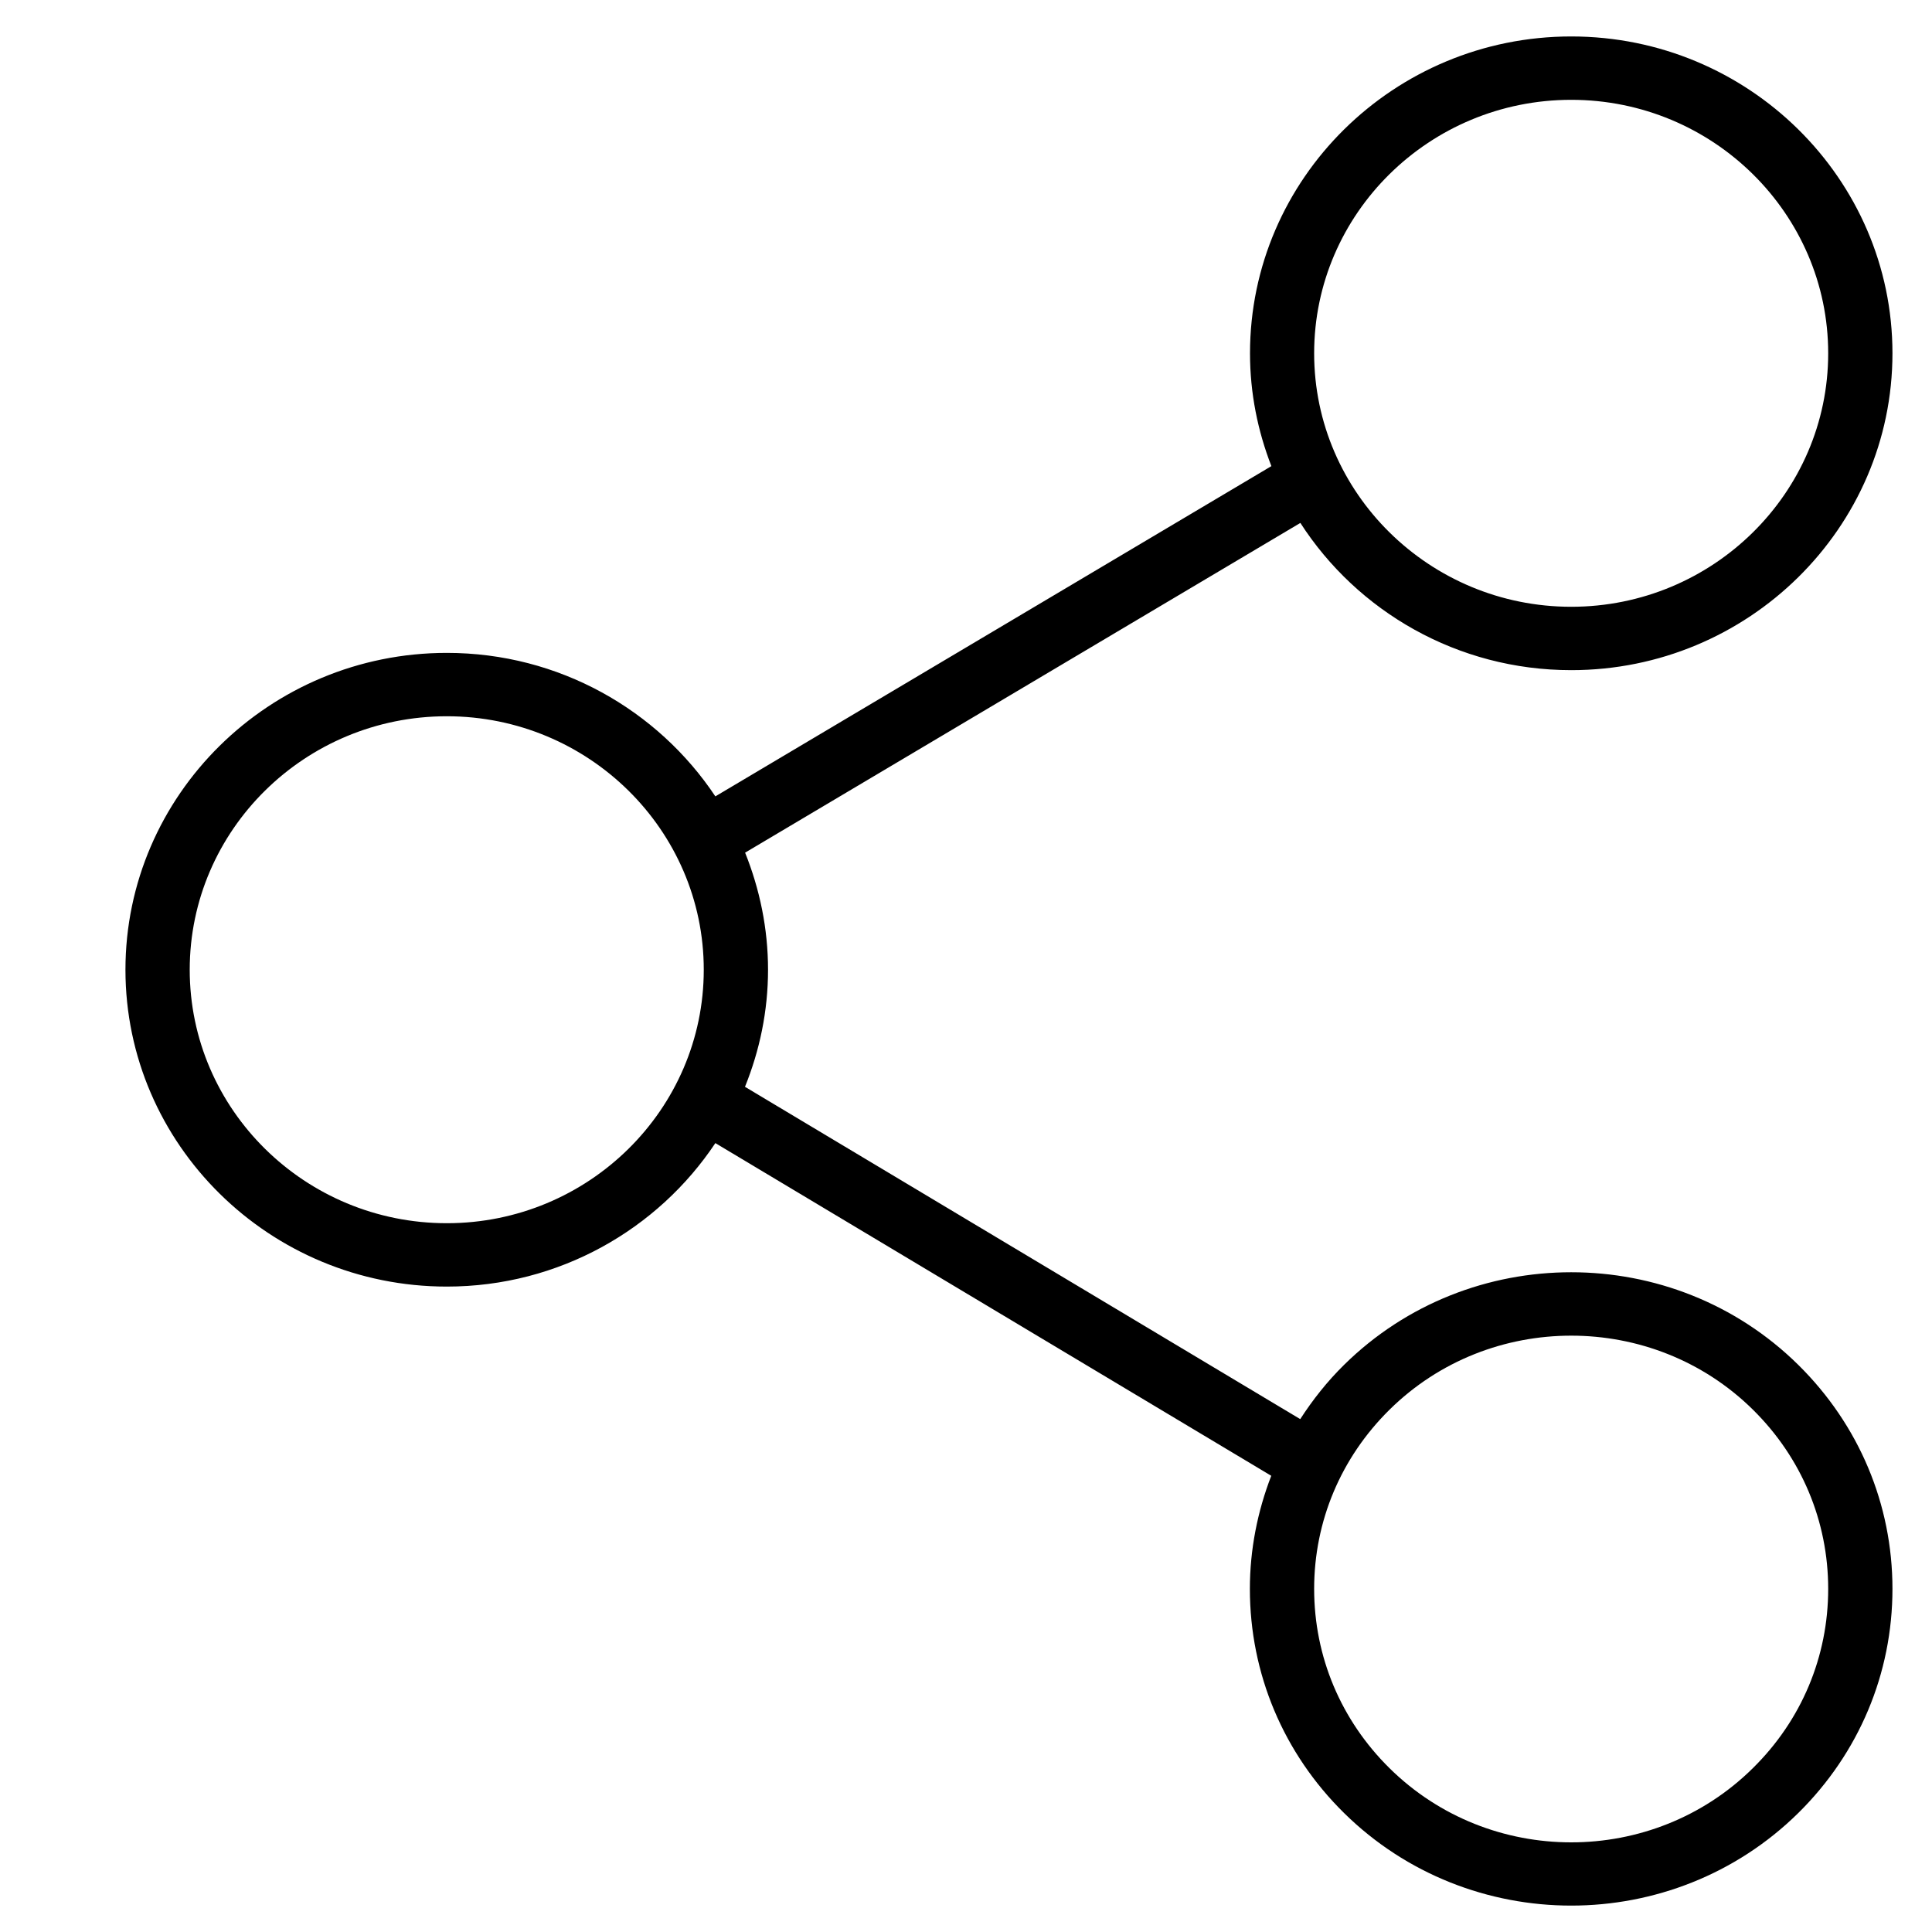 <svg 
 xmlns="http://www.w3.org/2000/svg"
 xmlns:xlink="http://www.w3.org/1999/xlink"
 width="15px" height="15px">
<path fill-rule="evenodd"  fill="rgb(0, 0, 0)"
 d="M10.435,10.597 C10.304,10.726 10.192,10.868 10.095,11.018 L5.784,8.438 C5.898,8.156 5.963,7.850 5.963,7.529 C5.963,7.208 5.898,6.902 5.785,6.620 L10.096,4.060 C10.538,4.746 11.315,5.203 12.199,5.203 C13.574,5.203 14.693,4.099 14.693,2.743 C14.693,1.387 13.574,0.283 12.199,0.283 C10.823,0.283 9.705,1.387 9.705,2.743 C9.705,3.052 9.765,3.346 9.871,3.619 L5.554,6.183 C5.108,5.513 4.340,5.069 3.469,5.069 C2.093,5.069 0.974,6.173 0.974,7.529 C0.974,8.885 2.093,9.989 3.469,9.989 C4.340,9.989 5.108,9.545 5.554,8.875 L9.870,11.458 C9.763,11.735 9.704,12.031 9.704,12.336 C9.704,12.993 9.964,13.612 10.435,14.076 C10.921,14.555 11.560,14.795 12.199,14.795 C12.837,14.795 13.476,14.555 13.962,14.076 C14.433,13.611 14.693,12.993 14.693,12.336 C14.693,11.679 14.433,11.062 13.962,10.597 C12.990,9.638 11.408,9.638 10.435,10.597 ZM12.199,0.775 C13.299,0.775 14.194,1.658 14.194,2.743 C14.194,3.828 13.299,4.711 12.199,4.711 C11.099,4.711 10.203,3.828 10.203,2.743 C10.203,1.658 11.098,0.775 12.199,0.775 ZM3.469,9.497 C2.368,9.497 1.473,8.614 1.473,7.529 C1.473,6.444 2.368,5.561 3.469,5.561 C4.569,5.561 5.464,6.444 5.464,7.529 C5.464,8.614 4.569,9.497 3.469,9.497 ZM13.609,13.728 C12.832,14.496 11.566,14.496 10.788,13.728 C10.411,13.356 10.203,12.862 10.203,12.336 C10.203,11.811 10.411,11.317 10.788,10.945 C11.177,10.561 11.688,10.370 12.199,10.370 C12.710,10.370 13.221,10.561 13.610,10.945 C13.987,11.317 14.194,11.811 14.194,12.336 C14.194,12.862 13.987,13.356 13.609,13.728 Z"/>
</svg>